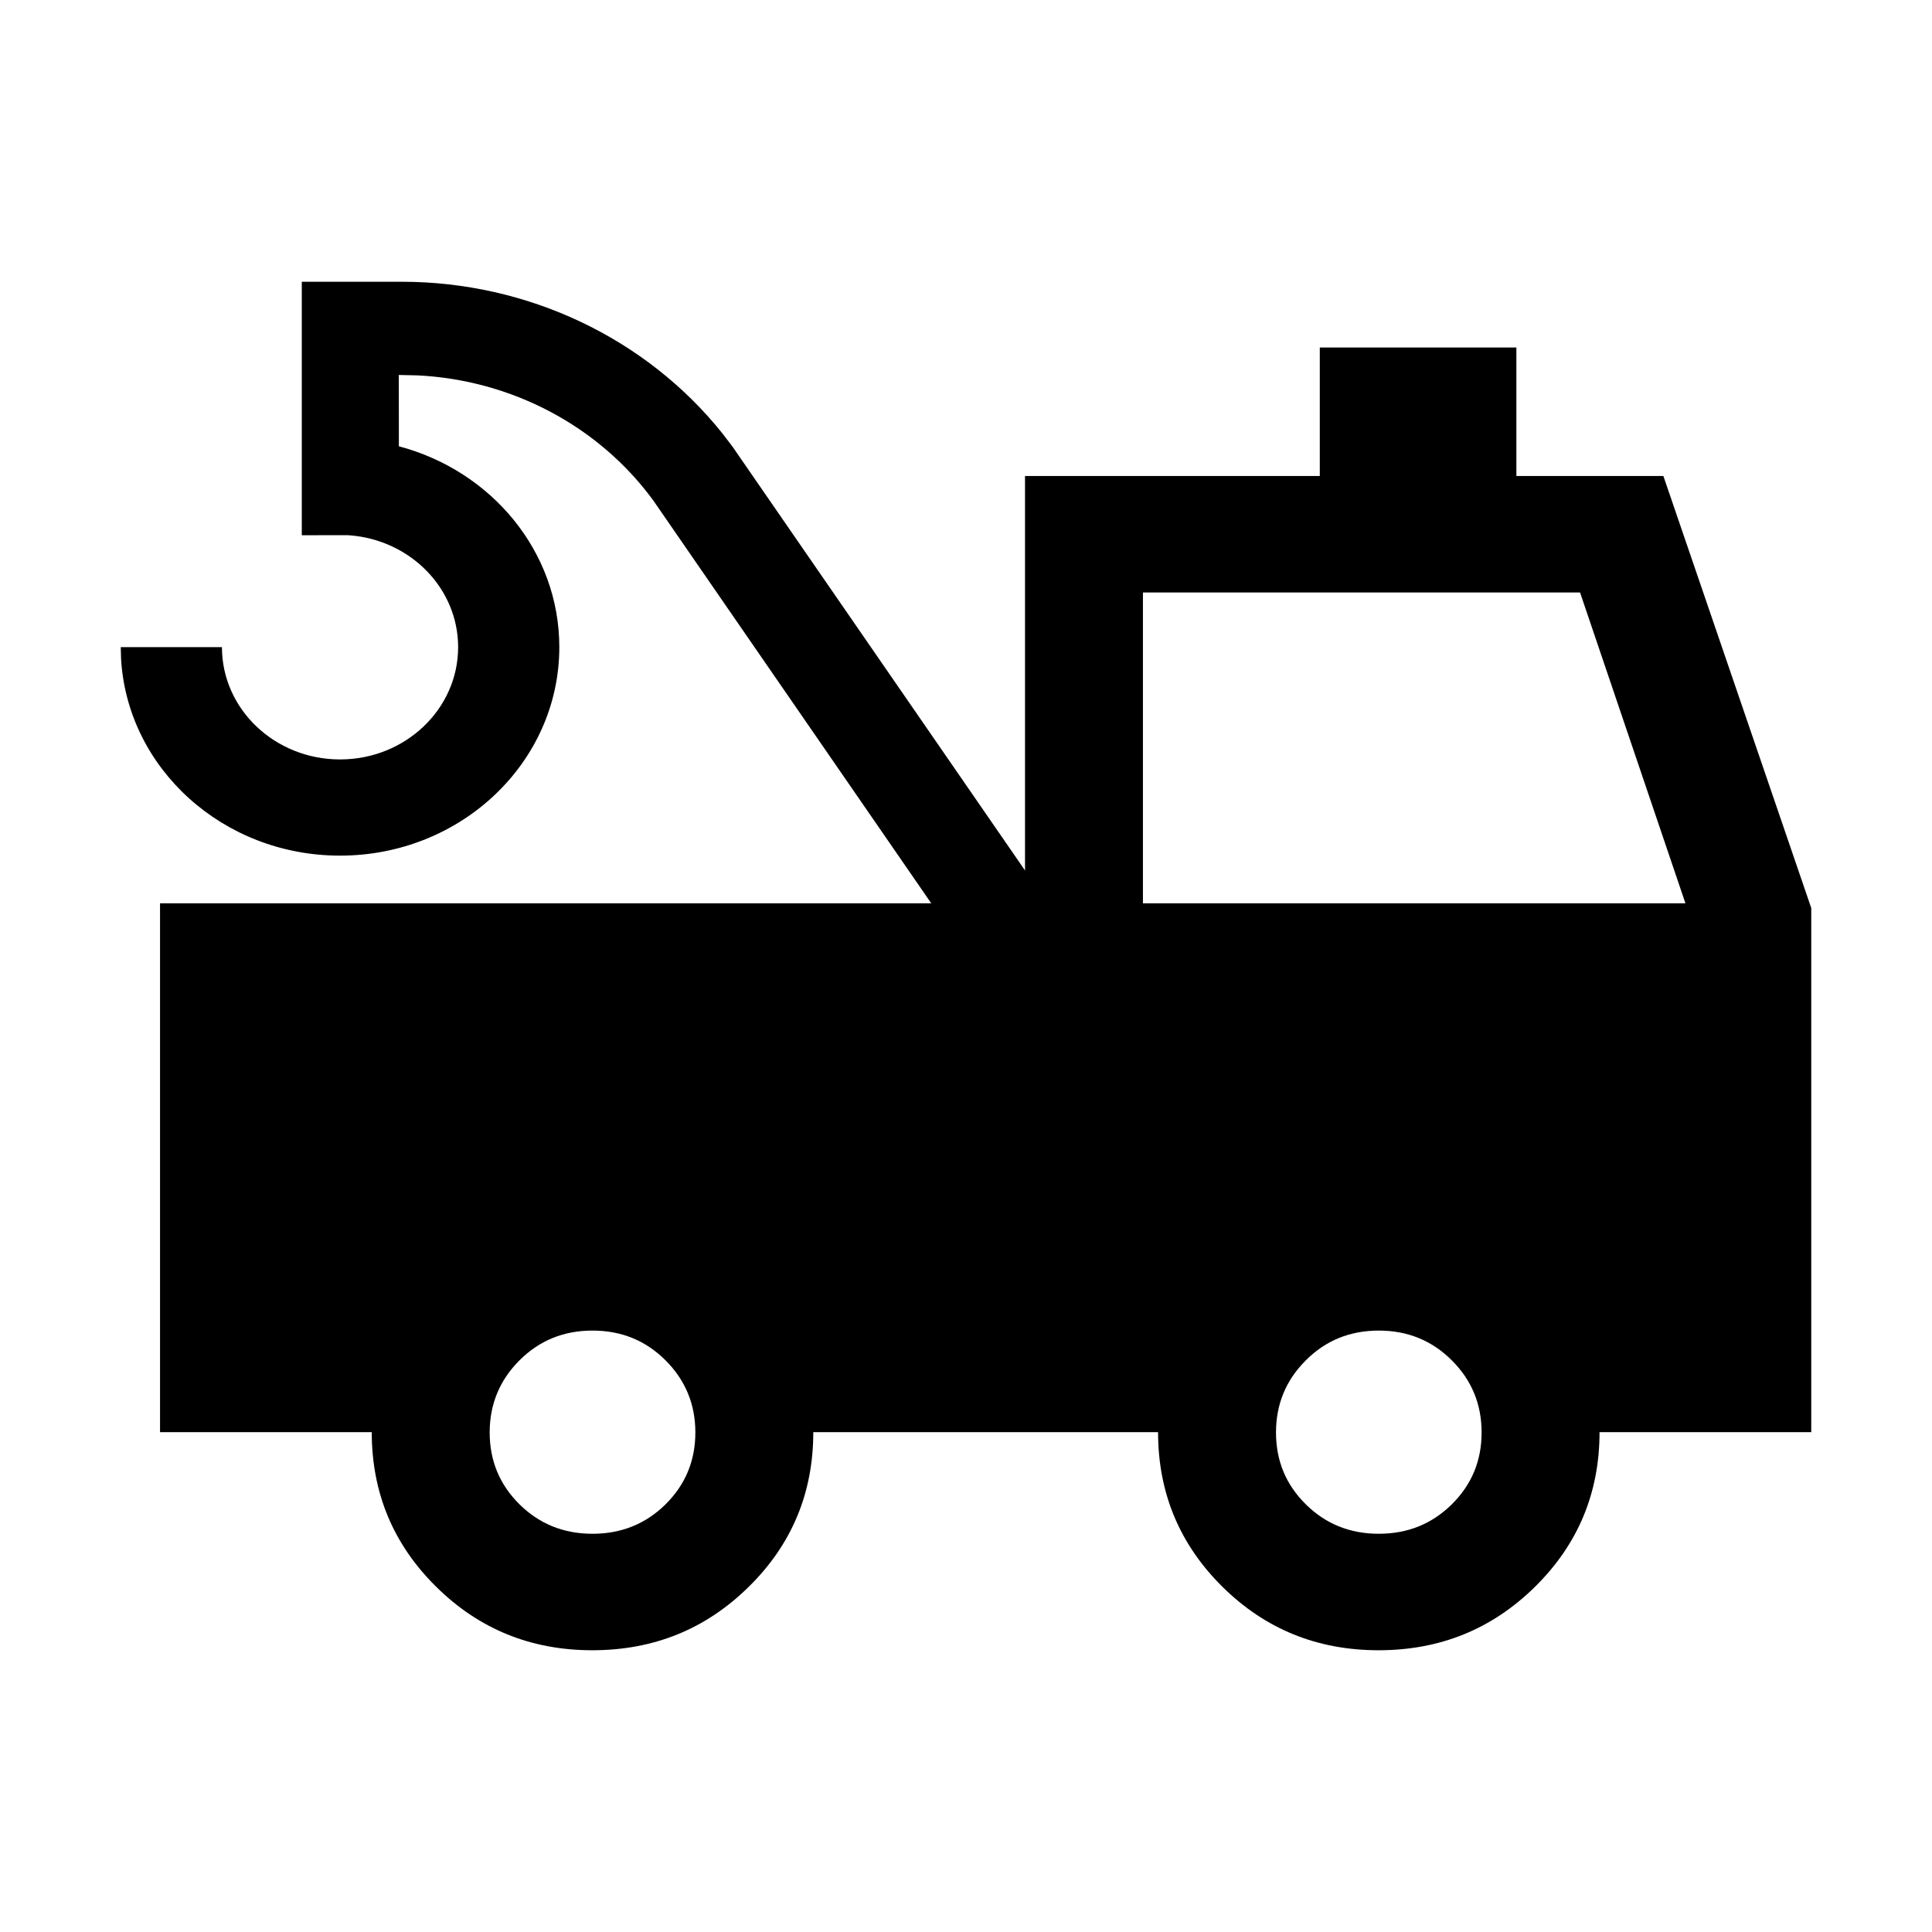<svg width="24" height="24" viewBox="0 0 24 24"  xmlns="http://www.w3.org/2000/svg">
<path d="M7.358 20.5C6.596 20.5 5.949 20.237 5.417 19.71C4.884 19.183 4.618 18.543 4.618 17.791H1.988V11.221H12.733V5.913H16.395V4.317H18.837V5.913H20.663L22.5 11.28V17.791H19.87C19.87 18.543 19.604 19.183 19.07 19.71C18.536 20.237 17.888 20.5 17.126 20.5C16.363 20.5 15.716 20.237 15.184 19.71C14.652 19.183 14.386 18.543 14.386 17.791H10.103C10.103 18.545 9.836 19.186 9.302 19.711C8.769 20.237 8.121 20.5 7.358 20.5ZM7.36 19.053C7.719 19.053 8.021 18.931 8.268 18.687C8.514 18.443 8.638 18.146 8.638 17.795C8.638 17.444 8.514 17.145 8.268 16.899C8.021 16.652 7.719 16.529 7.36 16.529C7.002 16.529 6.7 16.652 6.453 16.899C6.207 17.145 6.083 17.444 6.083 17.795C6.083 18.146 6.207 18.443 6.453 18.687C6.7 18.931 7.002 19.053 7.36 19.053ZM17.128 19.053C17.486 19.053 17.788 18.931 18.035 18.687C18.282 18.443 18.405 18.146 18.405 17.795C18.405 17.444 18.282 17.145 18.035 16.899C17.788 16.652 17.486 16.529 17.128 16.529C16.77 16.529 16.467 16.652 16.221 16.899C15.974 17.145 15.851 17.444 15.851 17.795C15.851 18.146 15.974 18.443 16.221 18.687C16.467 18.931 16.77 19.053 17.128 19.053ZM14.198 11.221H20.937L19.628 7.36H14.198V11.221Z" />
<path d="M4.989 3.5C6.554 3.5 8.026 4.199 8.974 5.384L9.1 5.549L13.221 11.52L12.234 12.186L8.114 6.215C7.436 5.29 6.354 4.72 5.185 4.663L4.954 4.658L4.955 5.544C6.104 5.848 6.948 6.85 6.948 8.039C6.948 9.469 5.729 10.629 4.224 10.629C2.772 10.629 1.584 9.548 1.504 8.186L1.5 8.039H2.757C2.757 8.809 3.414 9.434 4.224 9.434C5.034 9.434 5.691 8.809 5.691 8.039C5.691 7.308 5.098 6.708 4.344 6.65L4.314 6.648L3.749 6.649V3.5H4.989Z" />
</svg>
